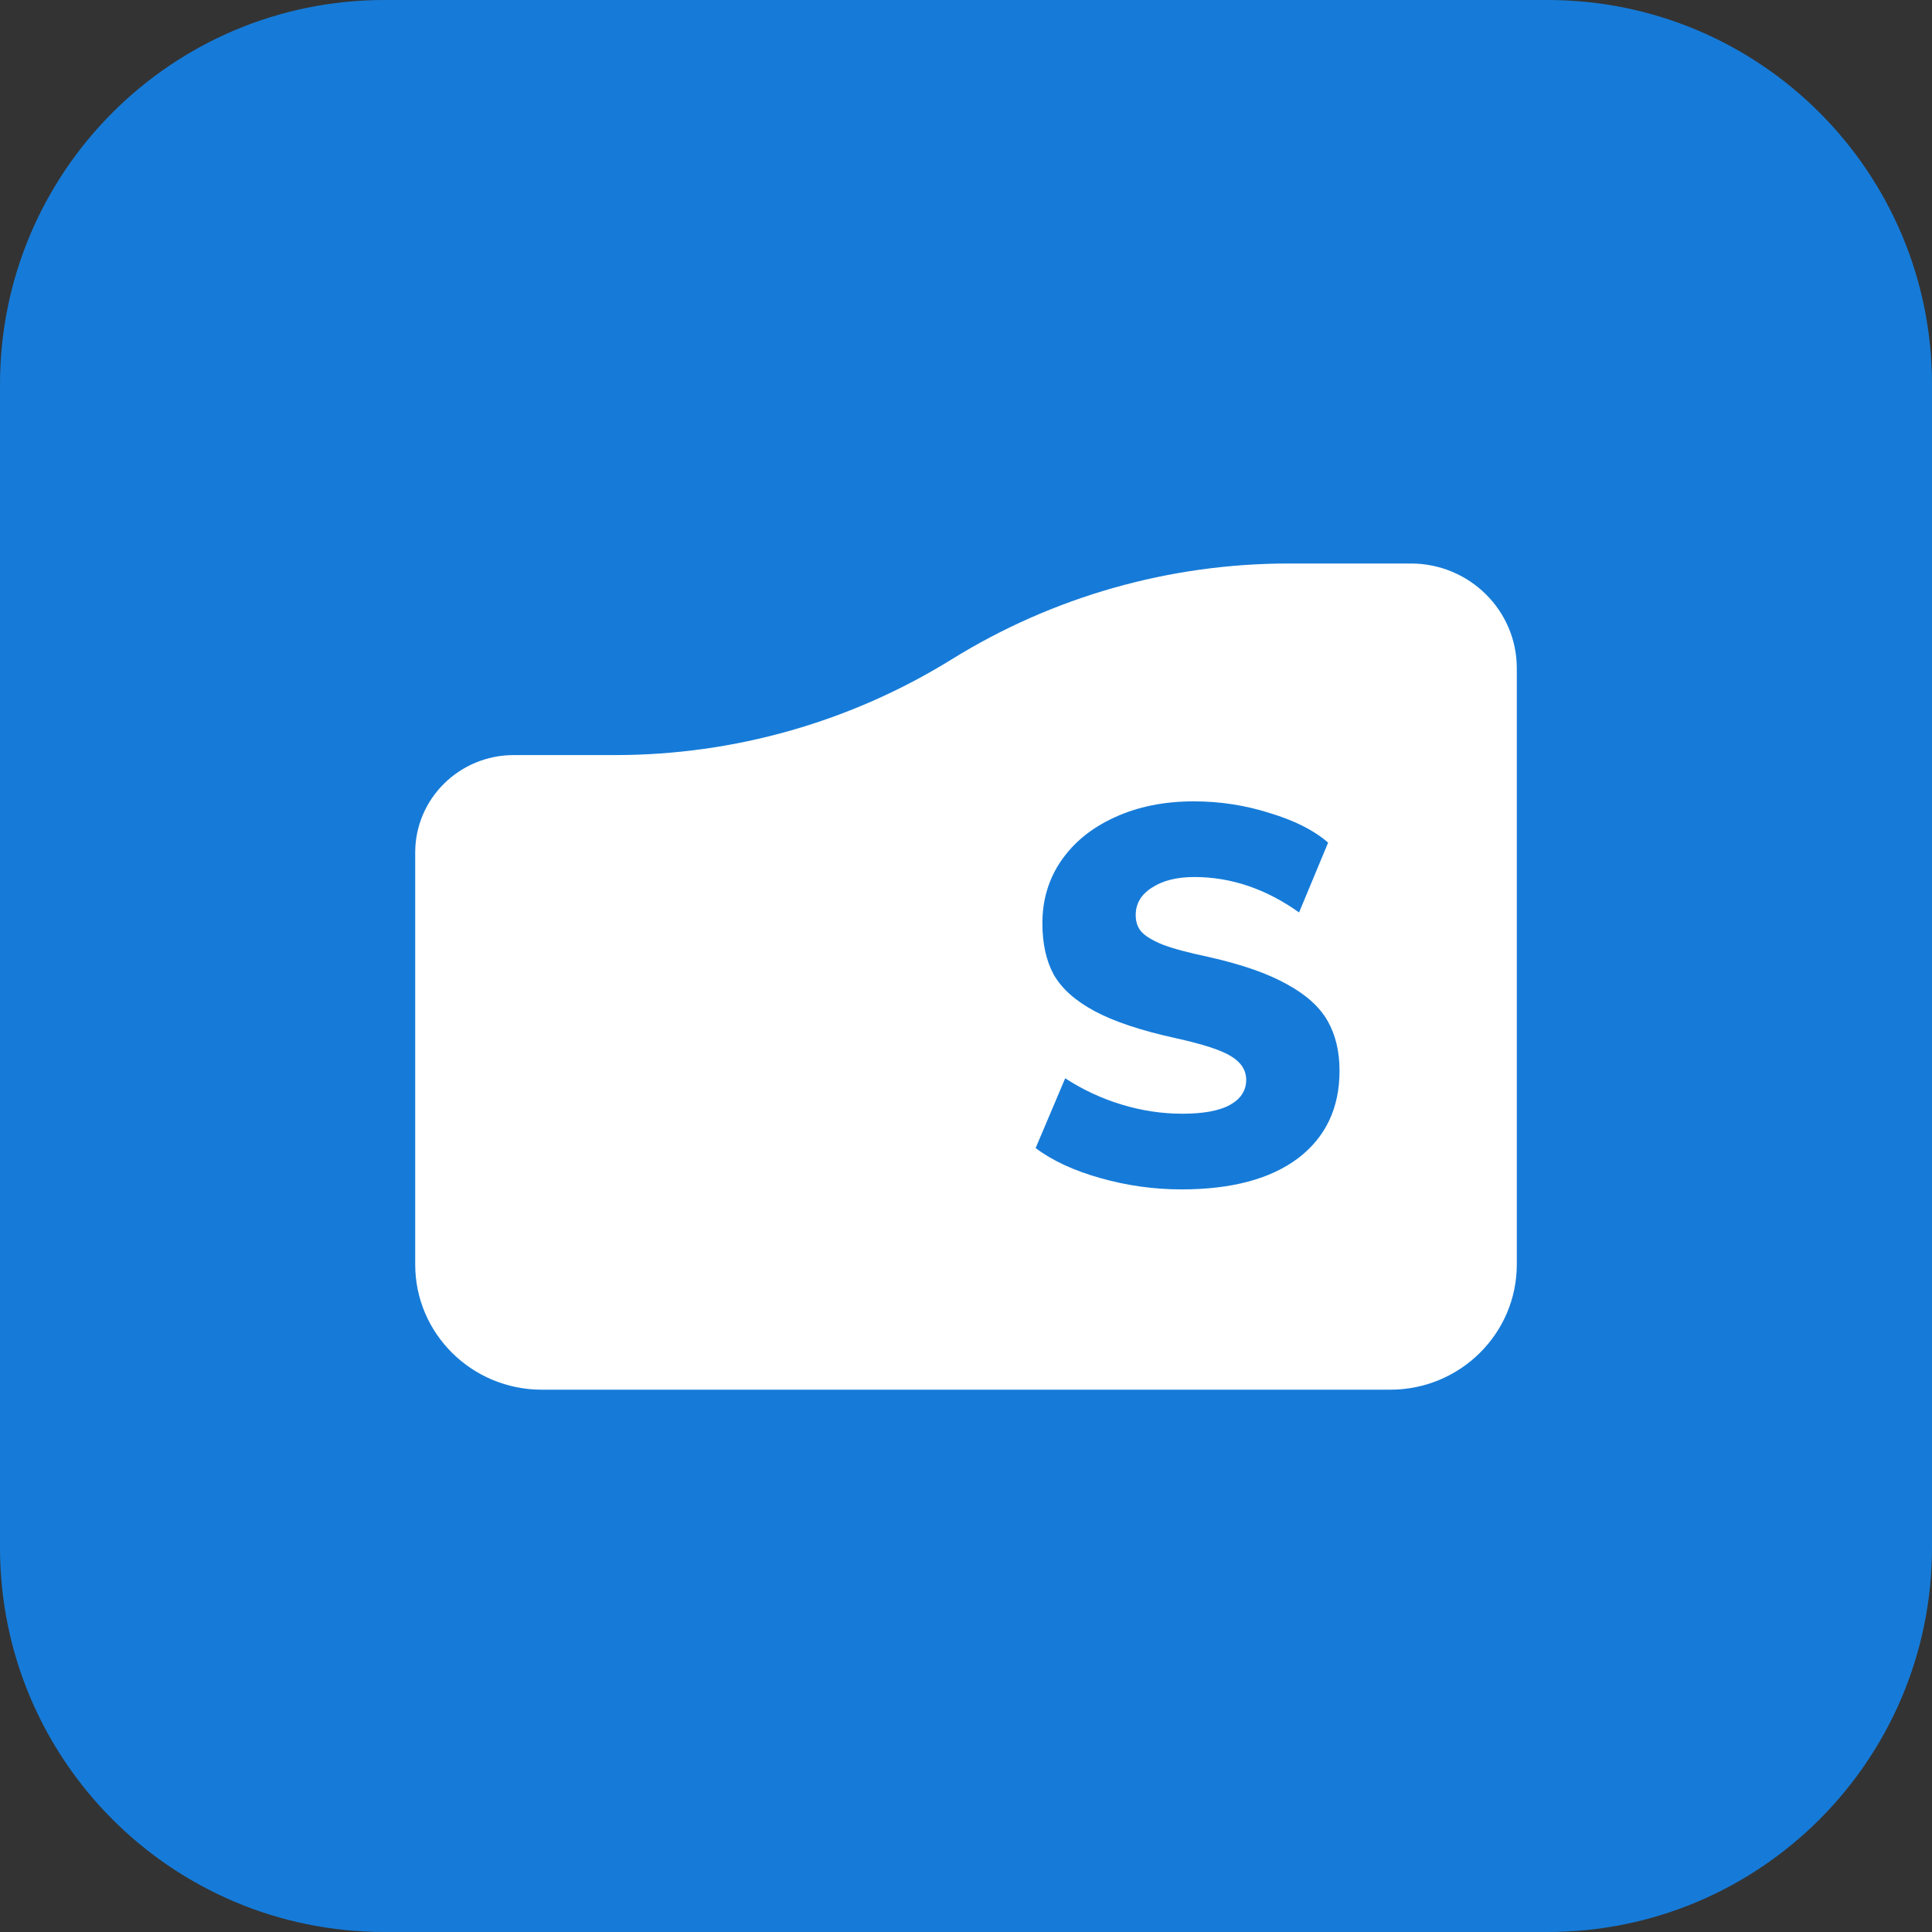<svg width="76" height="76" viewBox="0 0 76 76" fill="none" xmlns="http://www.w3.org/2000/svg">
<rect x="0" y="0" width="76" height="76" fill="#333333" stroke="none"/>
<path d="M60.876 76H15.124C6.764 76 0 69.236 0 60.876V15.124C0 6.764 6.764 0 15.124 0H60.876C69.236 0 76 6.764 76 15.124V60.876C76 69.236 69.236 76 60.876 76Z" fill="#167BD8"/>
<path fill-rule="evenodd" clip-rule="evenodd" d="M20.21 29.703H24.191C28.878 29.703 33.47 28.397 37.44 25.935C41.411 23.473 46.002 22.167 50.689 22.167H55.501C57.801 22.167 59.667 24.011 59.667 26.285V49.742C59.667 52.462 57.437 54.667 54.686 54.667H21.314C18.563 54.667 16.333 52.462 16.333 49.742V33.536C16.333 31.419 18.069 29.703 20.21 29.703ZM43.289 46.344C44.337 46.64 45.397 46.788 46.472 46.788C48.444 46.788 49.974 46.38 51.062 45.563C52.15 44.733 52.694 43.586 52.694 42.122C52.694 41.362 52.537 40.707 52.224 40.158C51.911 39.609 51.381 39.131 50.633 38.722C49.885 38.3 48.858 37.941 47.553 37.646C46.751 37.477 46.145 37.315 45.737 37.16C45.329 36.991 45.05 36.822 44.901 36.653C44.751 36.484 44.676 36.266 44.676 35.999C44.676 35.548 44.887 35.19 45.309 34.922C45.73 34.641 46.288 34.5 46.982 34.5C48.423 34.5 49.797 34.964 51.102 35.893L52.245 33.148C51.701 32.67 50.939 32.283 49.96 31.987C48.994 31.678 47.995 31.523 46.961 31.523C45.792 31.523 44.751 31.734 43.84 32.156C42.943 32.564 42.242 33.134 41.739 33.866C41.249 34.584 41.005 35.401 41.005 36.316C41.005 37.118 41.154 37.794 41.453 38.342C41.766 38.891 42.303 39.37 43.065 39.778C43.827 40.186 44.88 40.538 46.227 40.834C47.315 41.073 48.049 41.312 48.43 41.552C48.824 41.791 49.022 42.101 49.022 42.481C49.022 42.903 48.804 43.234 48.369 43.473C47.947 43.698 47.328 43.811 46.513 43.811C45.71 43.811 44.914 43.691 44.126 43.452C43.337 43.213 42.596 42.868 41.902 42.417L40.739 45.162C41.392 45.655 42.242 46.049 43.289 46.344Z" fill="white"/>
</svg>
